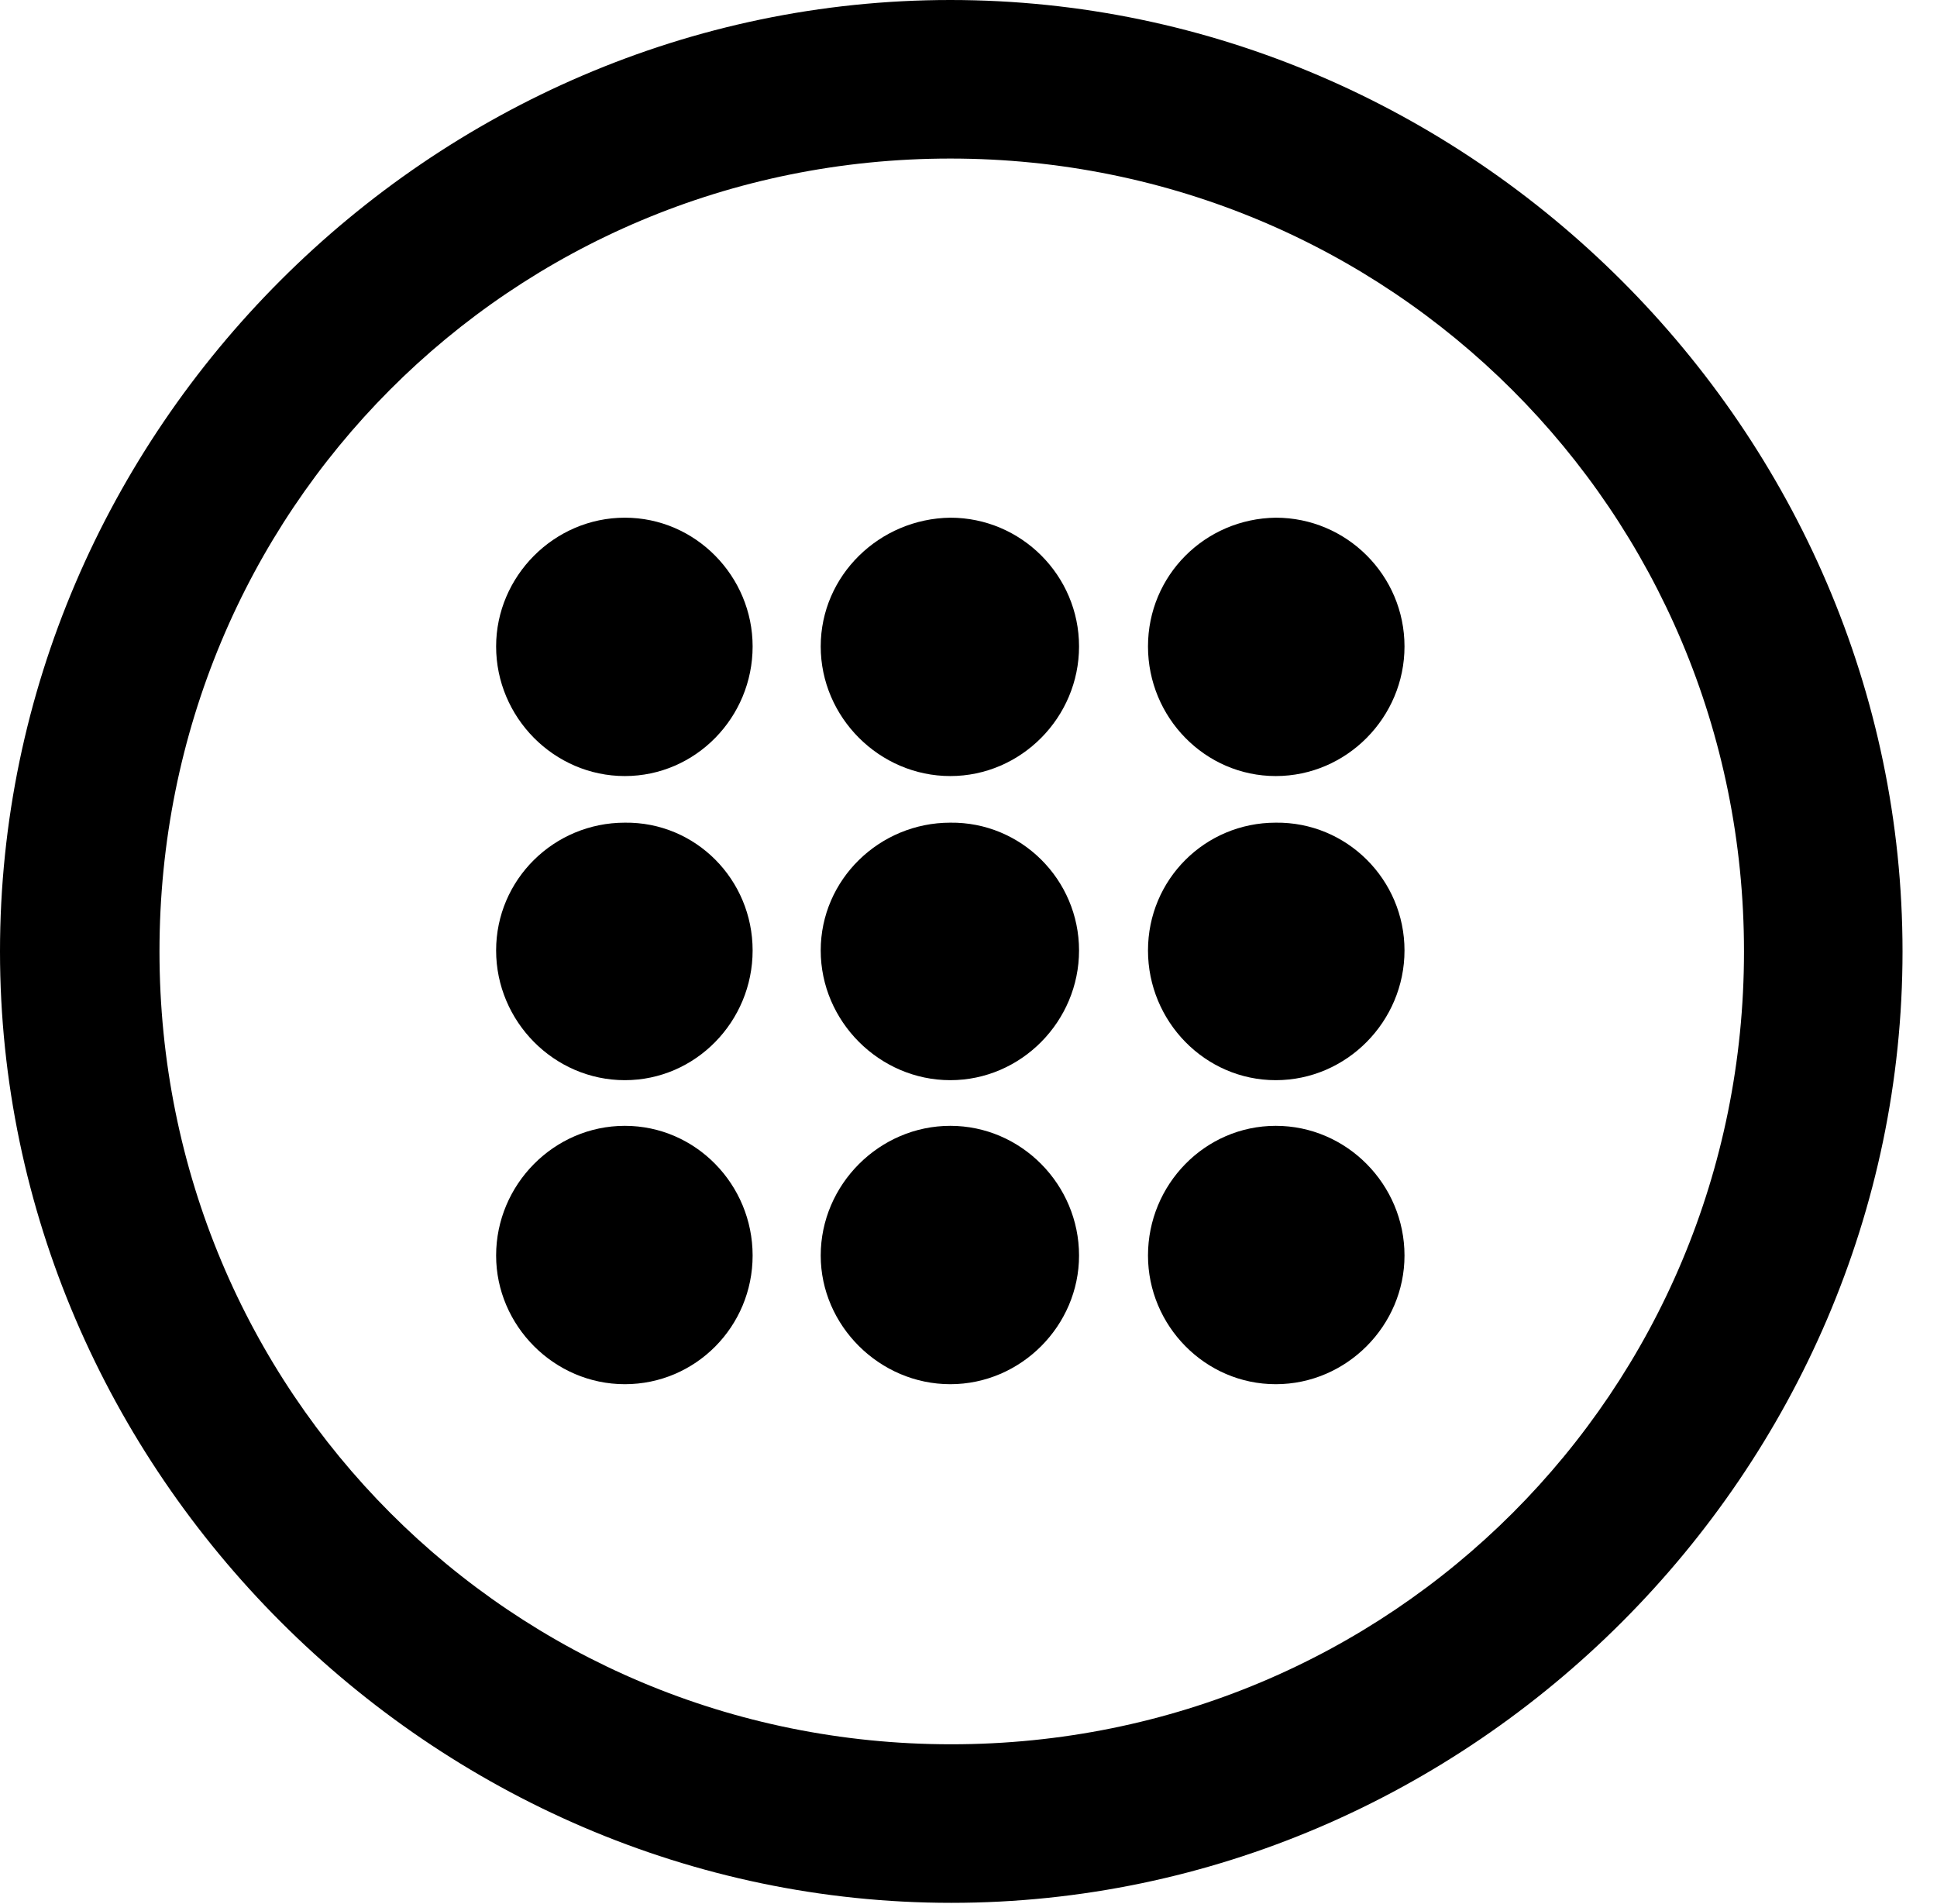 <svg version="1.1" xmlns="http://www.w3.org/2000/svg" xmlns:xlink="http://www.w3.org/1999/xlink" width="20.283" height="19.932" viewBox="0 0 20.283 19.932">
 <g>
  <rect height="19.932" opacity="0" width="20.283" x="0" y="0"/>
  <path d="M9.961 19.922C15.41 19.922 19.922 15.4 19.922 9.961C19.922 4.512 15.4 0 9.951 0C4.512 0 0 4.512 0 9.961C0 15.4 4.521 19.922 9.961 19.922ZM9.961 18.262C5.352 18.262 1.67 14.57 1.67 9.961C1.67 5.352 5.342 1.66 9.951 1.66C14.56 1.66 18.262 5.352 18.262 9.961C18.262 14.57 14.57 18.262 9.961 18.262Z" fill="currentColor"/>
  <path d="M6.543 8.125C7.285 8.125 7.881 7.51 7.881 6.768C7.881 6.035 7.285 5.42 6.543 5.42C5.801 5.42 5.195 6.035 5.195 6.768C5.195 7.51 5.801 8.125 6.543 8.125ZM9.951 8.125C10.693 8.125 11.299 7.51 11.299 6.768C11.299 6.025 10.693 5.42 9.951 5.42C9.209 5.43 8.594 6.025 8.594 6.768C8.594 7.51 9.209 8.125 9.951 8.125ZM13.359 8.125C14.102 8.125 14.707 7.51 14.707 6.768C14.707 6.025 14.102 5.42 13.359 5.42C12.617 5.43 12.021 6.025 12.021 6.768C12.021 7.51 12.617 8.125 13.359 8.125ZM6.543 11.309C7.285 11.309 7.881 10.693 7.881 9.951C7.881 9.209 7.285 8.604 6.543 8.613C5.801 8.613 5.195 9.209 5.195 9.951C5.195 10.693 5.801 11.309 6.543 11.309ZM9.951 11.309C10.693 11.309 11.299 10.693 11.299 9.951C11.299 9.209 10.693 8.604 9.951 8.613C9.209 8.613 8.594 9.209 8.594 9.951C8.594 10.693 9.209 11.309 9.951 11.309ZM13.359 11.309C14.102 11.309 14.707 10.693 14.707 9.951C14.707 9.209 14.102 8.604 13.359 8.613C12.617 8.613 12.021 9.209 12.021 9.951C12.021 10.693 12.617 11.309 13.359 11.309ZM6.543 14.492C7.285 14.492 7.881 13.887 7.881 13.145C7.881 12.402 7.285 11.787 6.543 11.787C5.801 11.787 5.195 12.402 5.195 13.145C5.195 13.877 5.801 14.492 6.543 14.492ZM9.951 14.492C10.693 14.492 11.299 13.877 11.299 13.145C11.299 12.402 10.693 11.787 9.951 11.787C9.209 11.787 8.594 12.402 8.594 13.145C8.594 13.877 9.209 14.492 9.951 14.492ZM13.359 14.492C14.102 14.492 14.707 13.877 14.707 13.145C14.707 12.402 14.102 11.787 13.359 11.787C12.617 11.787 12.021 12.402 12.021 13.145C12.021 13.877 12.617 14.492 13.359 14.492Z" fill="currentColor"/>
 </g>
</svg>
